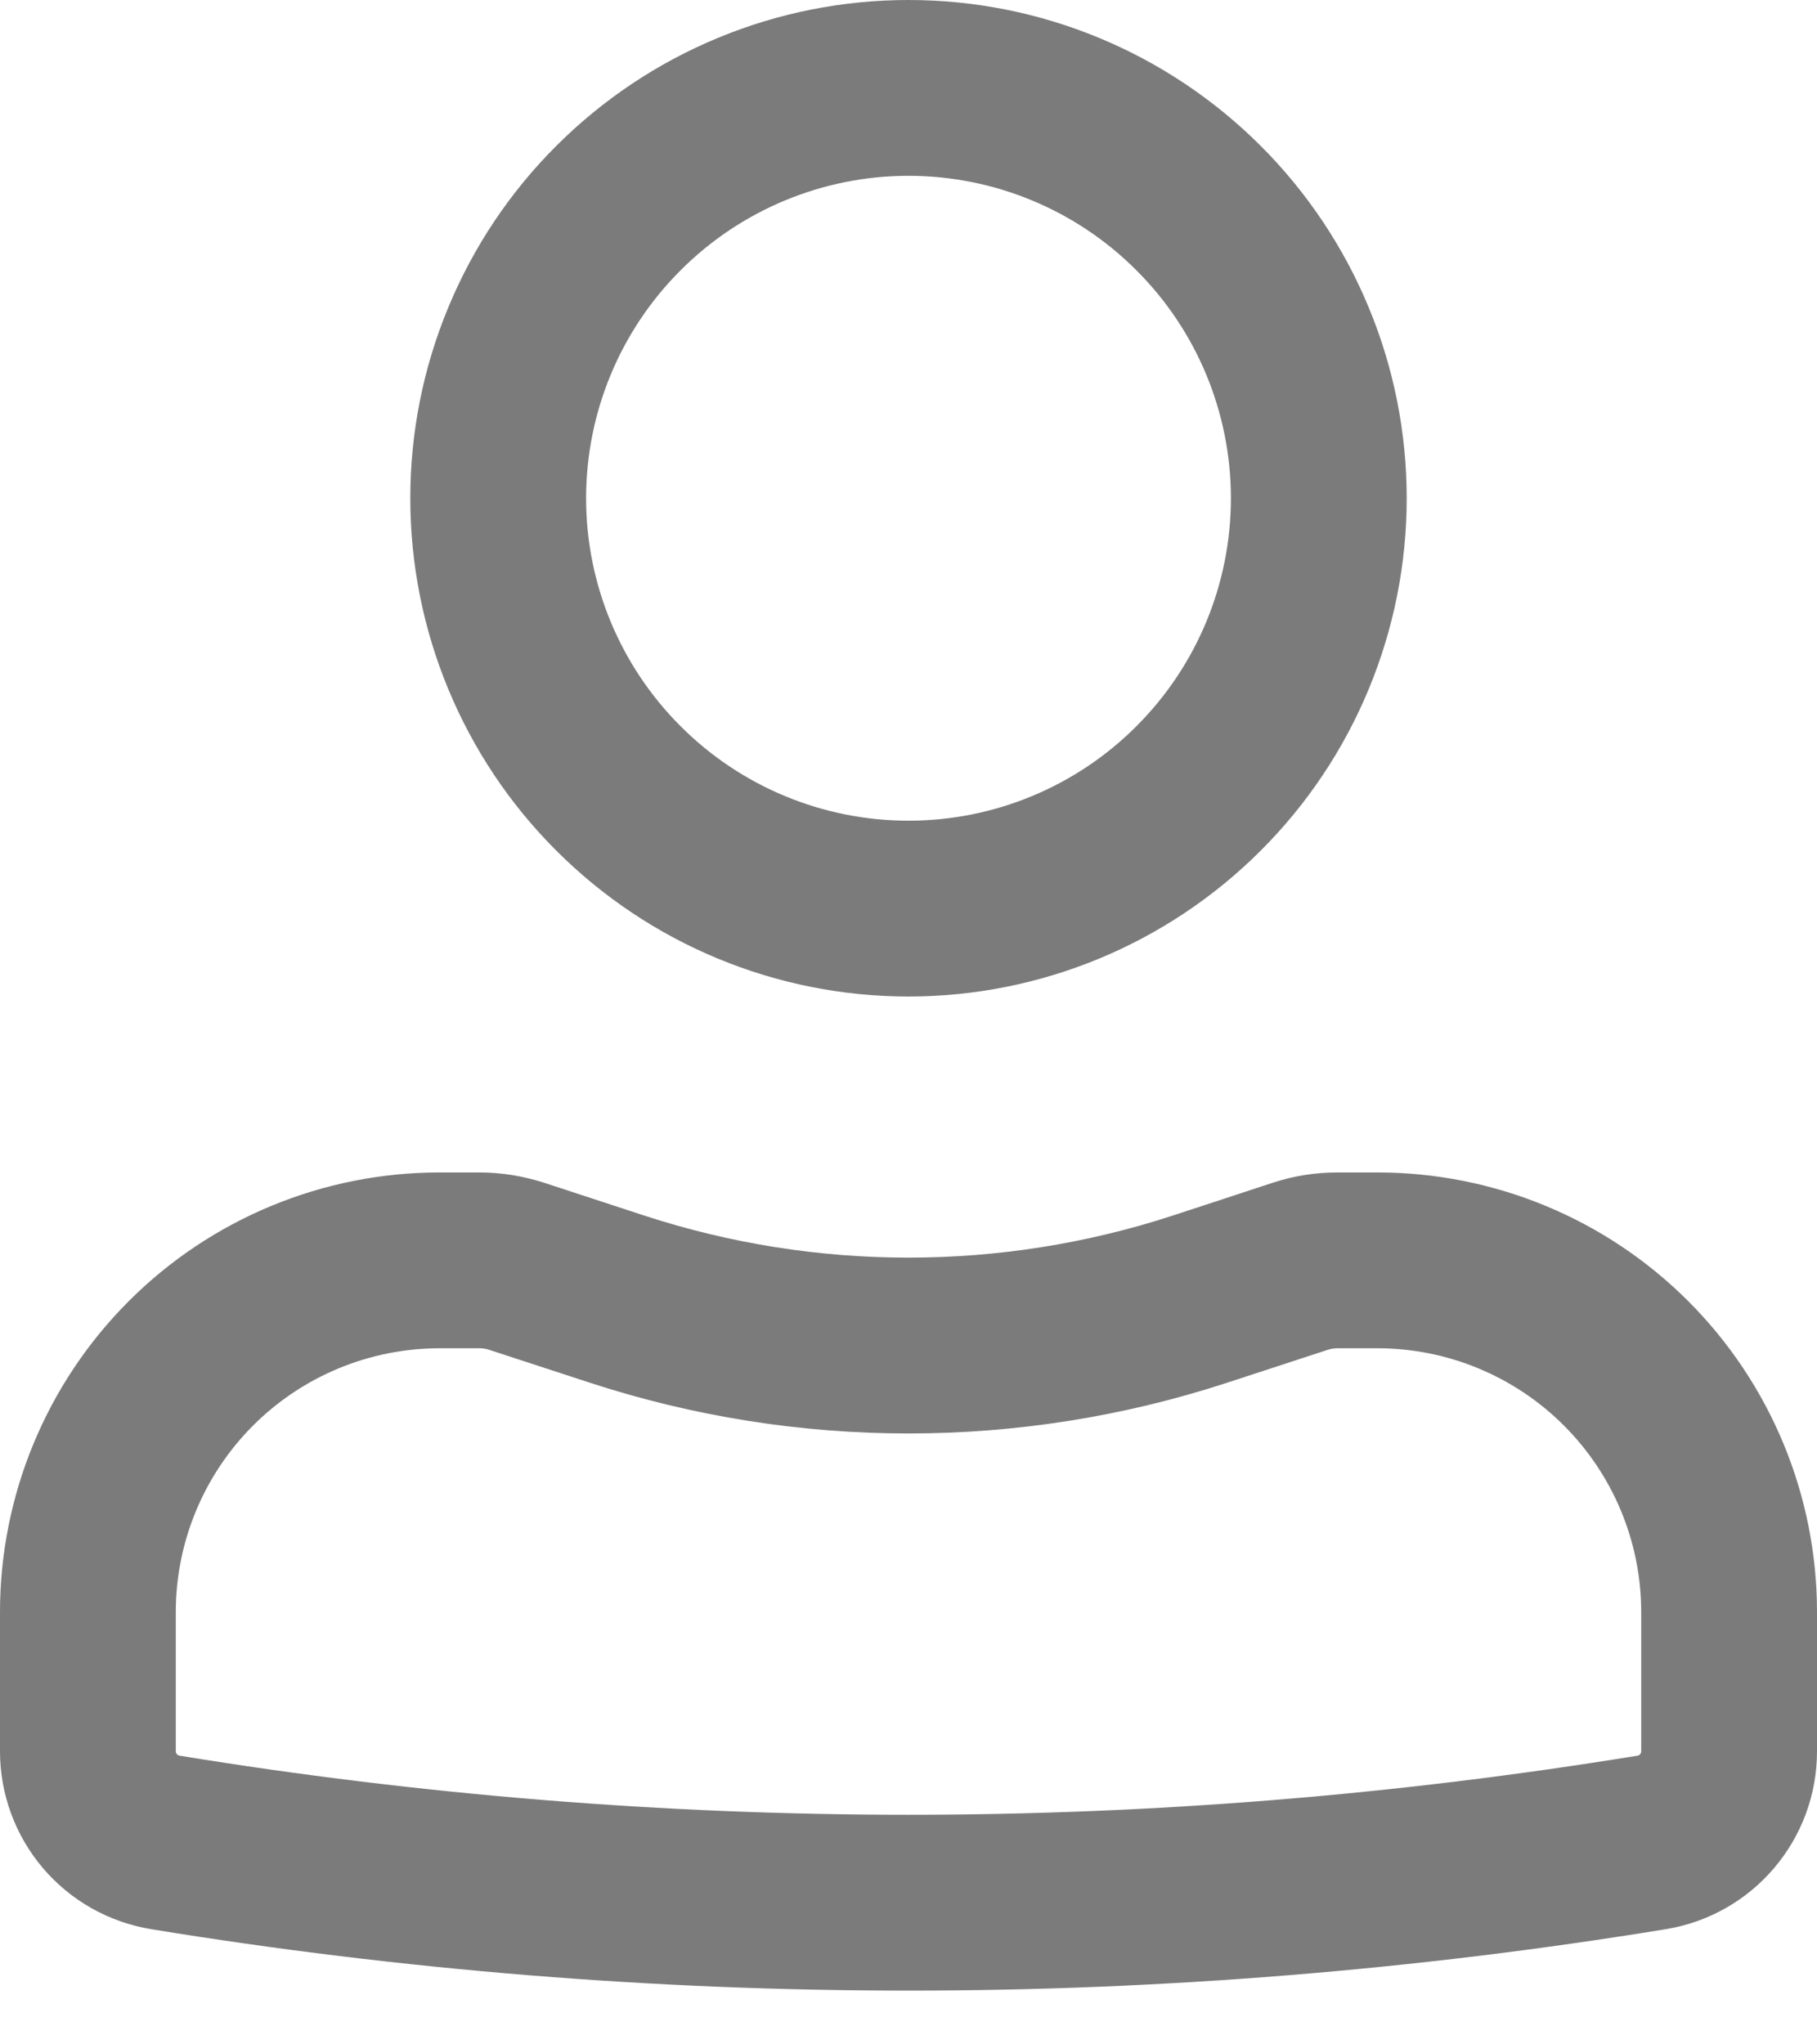 <svg width="16" height="18" viewBox="0 0 16 18" fill="none" xmlns="http://www.w3.org/2000/svg">
<path fill-rule="evenodd" clip-rule="evenodd" d="M3.613 4.387C3.613 3.811 3.726 3.24 3.947 2.708C4.167 2.176 4.49 1.692 4.898 1.285C5.305 0.878 5.789 0.554 6.321 0.334C6.853 0.113 7.424 0 8 0C8.576 0 9.147 0.113 9.679 0.334C10.211 0.554 10.695 0.878 11.102 1.285C11.509 1.692 11.833 2.176 12.053 2.708C12.274 3.24 12.387 3.811 12.387 4.387C12.387 5.551 11.925 6.667 11.102 7.489C10.279 8.312 9.164 8.774 8 8.774C6.836 8.774 5.721 8.312 4.898 7.489C4.075 6.667 3.613 5.551 3.613 4.387ZM8 1.548C7.247 1.548 6.525 1.847 5.993 2.38C5.46 2.912 5.161 3.634 5.161 4.387C5.161 5.14 5.46 5.862 5.993 6.394C6.525 6.927 7.247 7.226 8 7.226C8.753 7.226 9.475 6.927 10.007 6.394C10.54 5.862 10.839 5.14 10.839 4.387C10.839 3.634 10.54 2.912 10.007 2.38C9.475 1.847 8.753 1.548 8 1.548ZM3.871 11.871C3.255 11.871 2.664 12.116 2.229 12.551C1.793 12.987 1.548 13.578 1.548 14.194V15.42C1.548 15.438 1.562 15.455 1.58 15.458C5.832 16.152 10.169 16.152 14.42 15.458C14.429 15.457 14.437 15.452 14.443 15.445C14.449 15.438 14.452 15.429 14.452 15.42V14.194C14.452 13.578 14.207 12.987 13.771 12.551C13.336 12.116 12.745 11.871 12.129 11.871H11.778C11.75 11.871 11.723 11.875 11.697 11.883L10.804 12.175C8.982 12.77 7.018 12.77 5.196 12.175L4.302 11.883C4.277 11.875 4.25 11.871 4.223 11.871H3.871ZM0 14.194C0 13.167 0.408 12.182 1.134 11.456C1.86 10.73 2.844 10.323 3.871 10.323H4.222C4.413 10.323 4.603 10.354 4.783 10.411L5.677 10.704C7.187 11.196 8.813 11.196 10.323 10.704L11.216 10.411C11.397 10.352 11.587 10.323 11.777 10.323H12.129C13.156 10.323 14.14 10.73 14.866 11.456C15.592 12.182 16 13.167 16 14.194V15.42C16 16.198 15.436 16.861 14.668 16.986C10.252 17.707 5.748 17.707 1.332 16.986C0.96 16.925 0.622 16.735 0.378 16.448C0.134 16.161 5.73364e-06 15.796 0 15.42V14.194Z" fill="#7B7B7B"/>
</svg>
